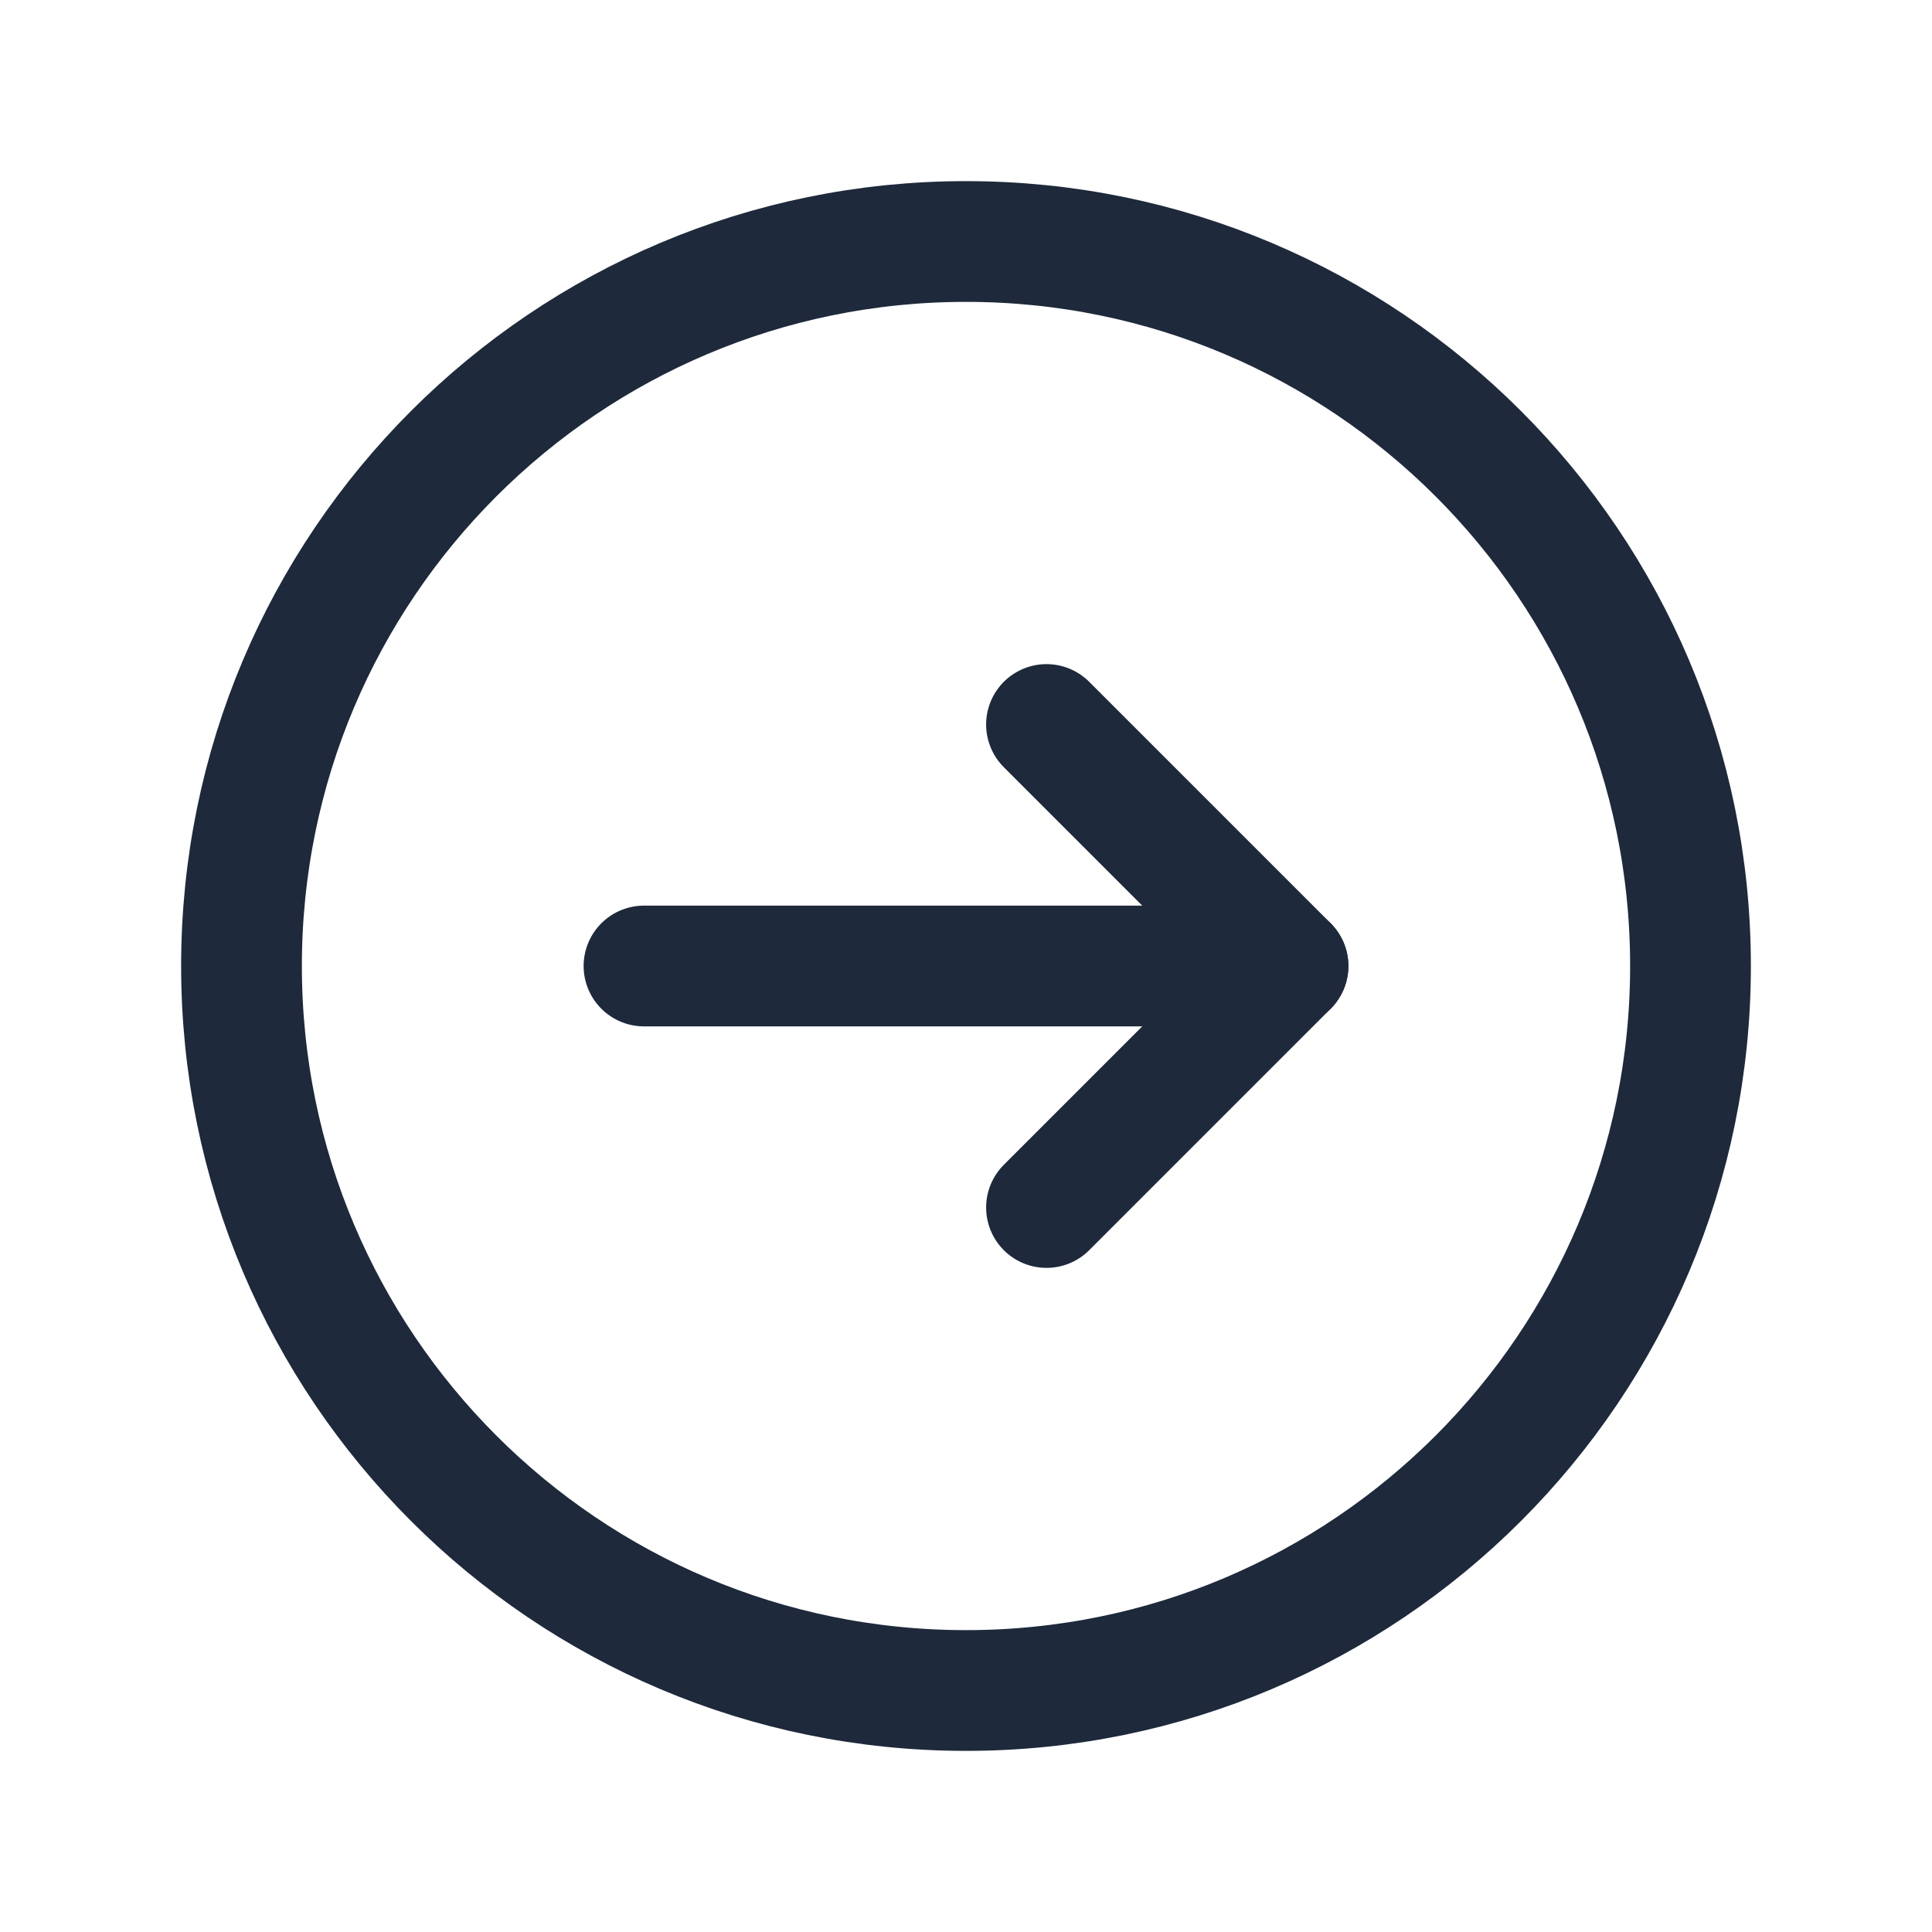 <svg width="24" height="24" viewBox="0 0 24 24" fill="none" xmlns="http://www.w3.org/2000/svg">
<path fill-rule="evenodd" clip-rule="evenodd" d="M12 21V21C7.029 21 3 16.971 3 12V12C3 7.029 7.029 3 12 3V3C16.971 3 21 7.029 21 12V12C21 16.971 16.971 21 12 21Z" stroke="#1E293B" stroke-width="1.5" stroke-linecap="round" stroke-linejoin="round"/>
<path d="M16 12H8" stroke="#1E293B" stroke-width="1.5" stroke-linecap="round" stroke-linejoin="round"/>
<path d="M13 9L16 12L13 15" stroke="#1E293B" stroke-width="1.5" stroke-linecap="round" stroke-linejoin="round"/>
</svg>
